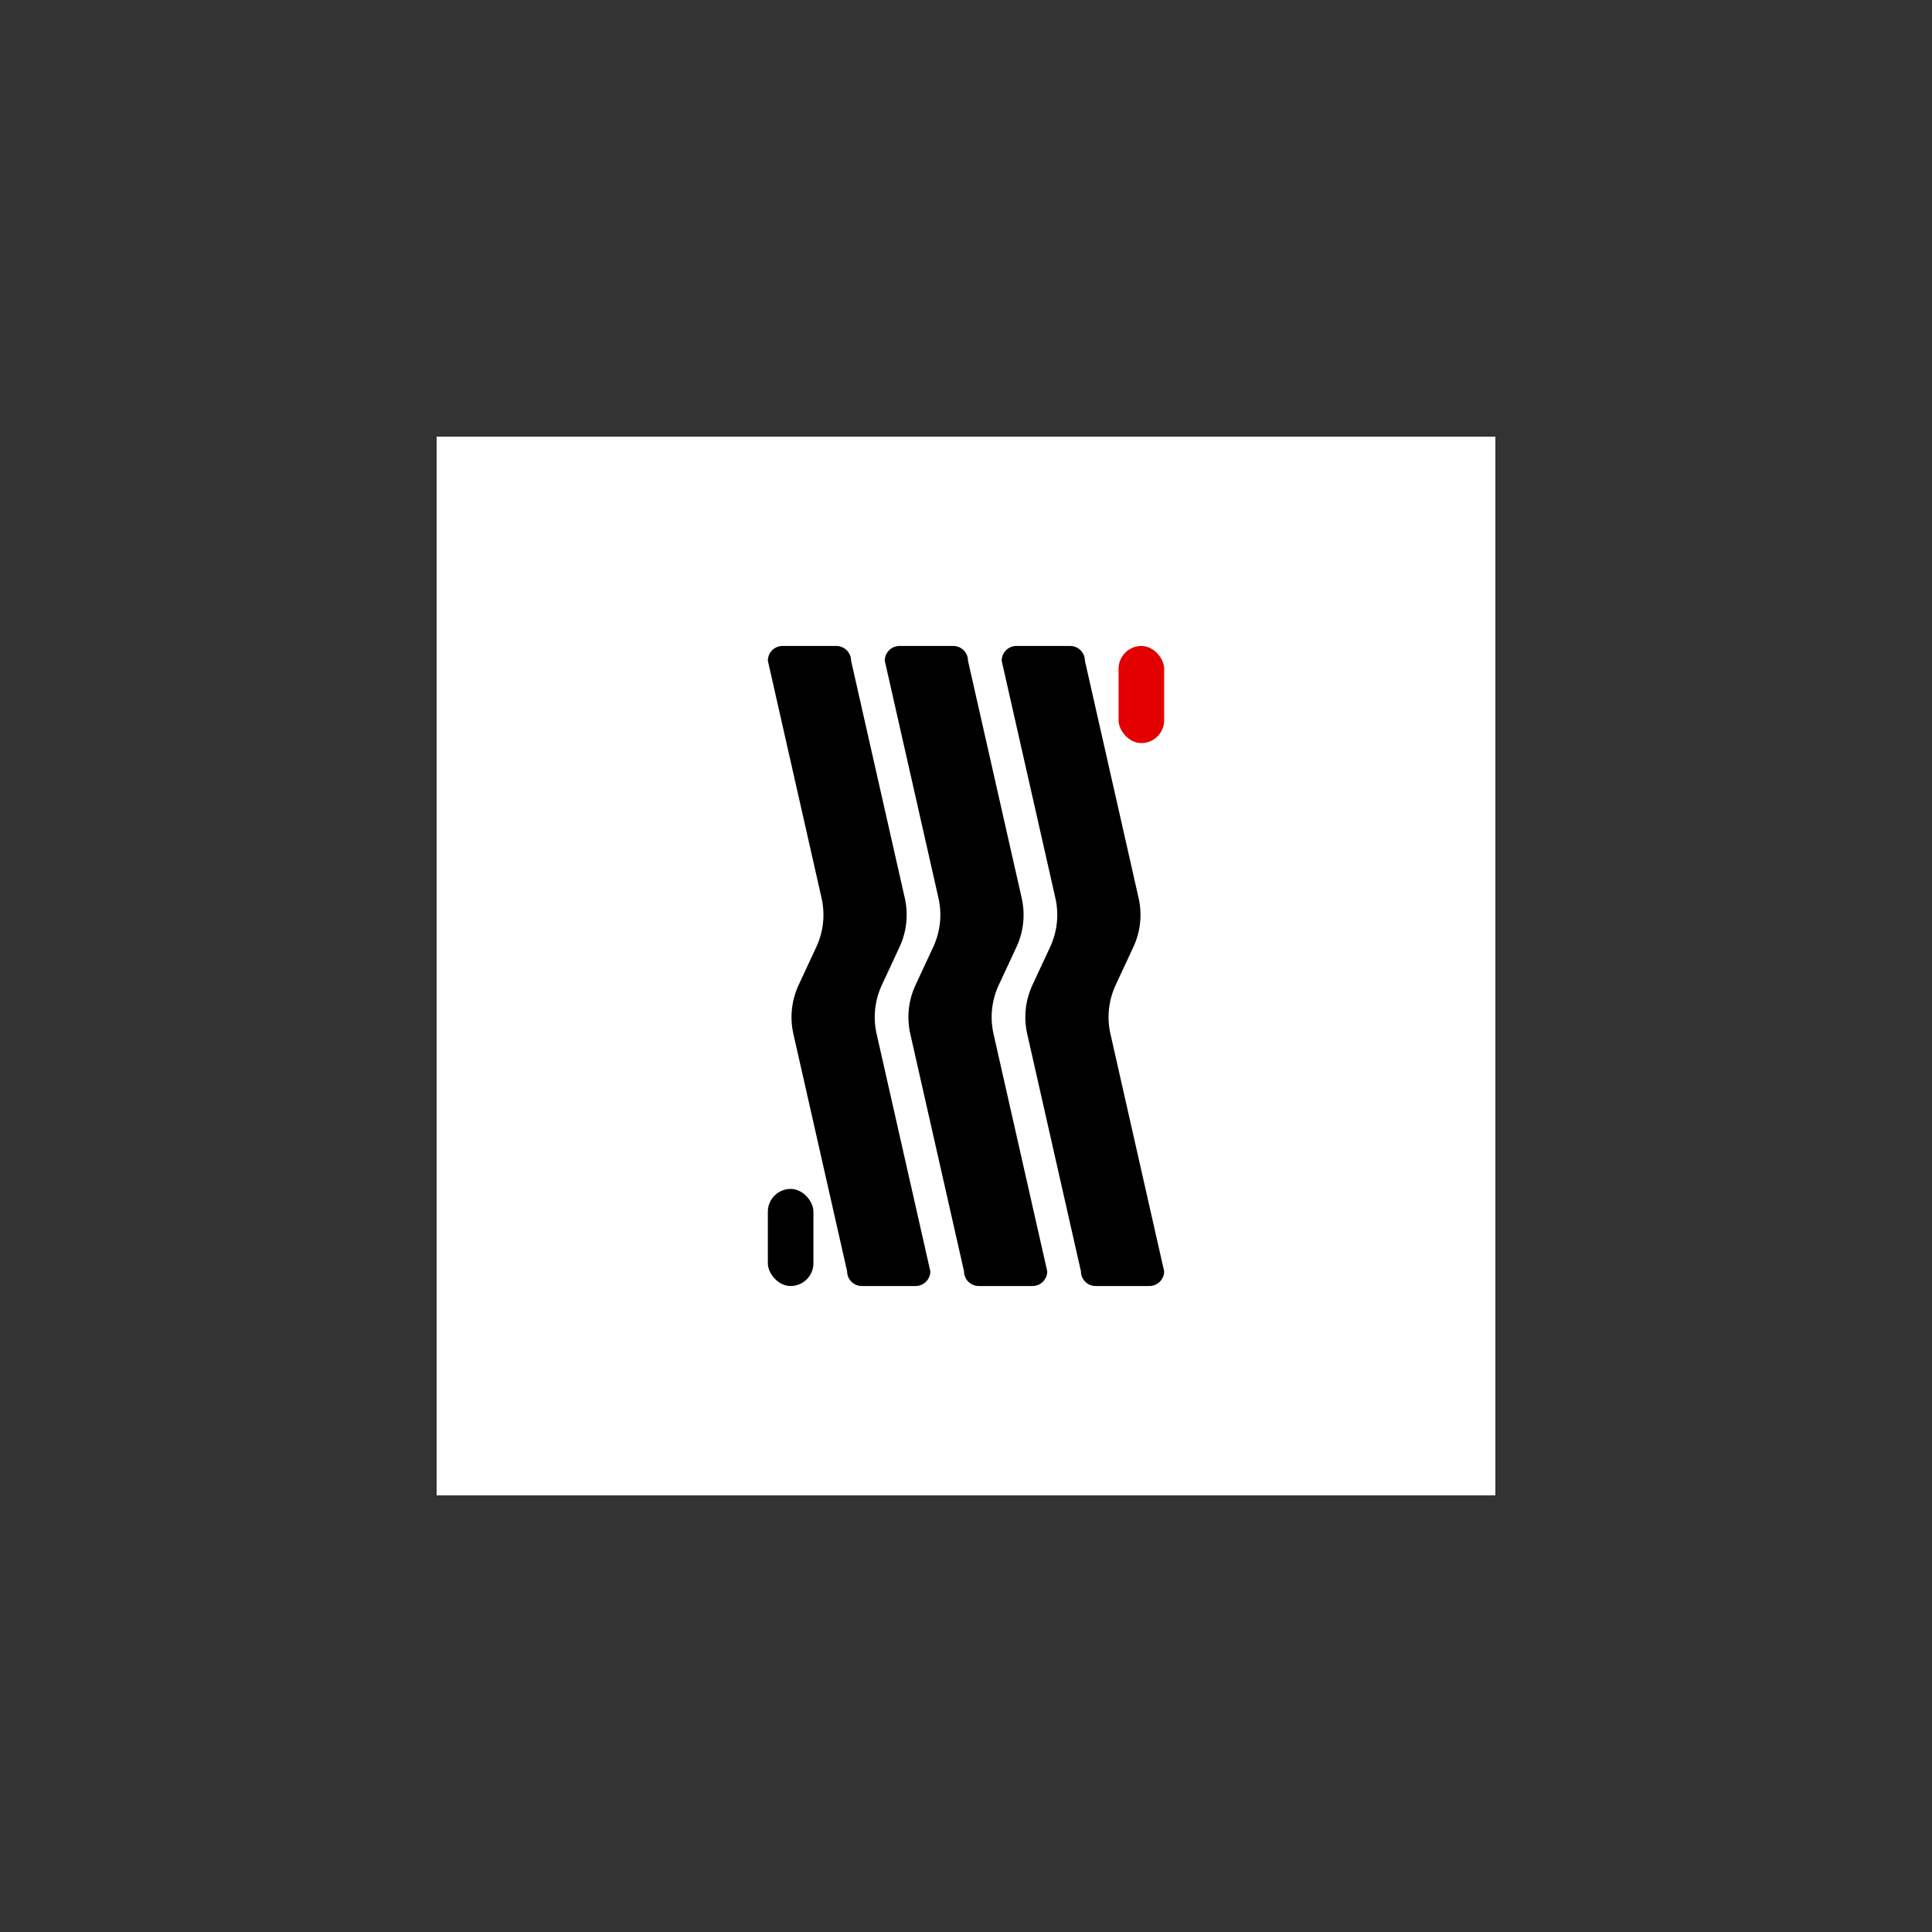 <?xml version="1.0" encoding="UTF-8"?>
<svg id="Calque_1" data-name="Calque 1" xmlns="http://www.w3.org/2000/svg" viewBox="0 0 3000 3000">
  <rect x="0" y="0" width="3000" height="3000" fill="#333333" stroke="none"/>
  <defs>
    <style>
      .cls-1 {
        fill: #fff;
      }

      .cls-2 {
        fill: #e20000;
      }
    </style>
  </defs>
  <rect class="cls-1" x="678" y="678" width="1644" height="1644"/>
  <g>
    <path d="M1784.845,1996.923h-83.536c-12.618,0-22.847-10.229-22.847-22.847l-83.425-368.67c-5.758-25.447-2.913-52.086,8.09-75.743l27.594-59.326c11.003-23.657,13.848-50.295,8.09-75.743l-83.425-368.67c0-12.618,10.229-22.847,22.847-22.847h83.536c12.618,0,22.847,10.229,22.847,22.847l83.425,368.67c5.758,25.447,2.913,52.086-8.09,75.743l-27.594,59.326c-11.003,23.657-13.848,50.295-8.09,75.743l83.425,368.67c0,12.618-10.229,22.847-22.847,22.847Z"/>
    <path d="M1603.306,1996.923h-83.536c-12.618,0-22.847-10.229-22.847-22.847l-83.425-368.67c-5.758-25.447-2.913-52.086,8.09-75.743l27.594-59.326c11.003-23.657,13.848-50.295,8.09-75.743l-83.425-368.67c0-12.618,10.229-22.847,22.847-22.847h83.536c12.618,0,22.847,10.229,22.847,22.847l83.425,368.67c5.758,25.447,2.913,52.086-8.09,75.743l-27.594,59.326c-11.003,23.657-13.848,50.295-8.09,75.743l83.425,368.67c0,12.618-10.229,22.847-22.847,22.847Z"/>
    <path d="M1421.768,1996.923h-83.536c-12.618,0-22.847-10.229-22.847-22.847l-83.425-368.67c-5.758-25.447-2.913-52.086,8.09-75.743l27.594-59.326c11.003-23.657,13.848-50.295,8.09-75.743l-83.425-368.67c0-12.618,10.229-22.847,22.847-22.847h83.536c12.618,0,22.847,10.229,22.847,22.847l83.425,368.67c5.758,25.447,2.913,52.086-8.09,75.743l-27.594,59.326c-11.003,23.657-13.848,50.295-8.09,75.743l83.425,368.67c0,12.618-10.229,22.847-22.847,22.847Z"/>
    <rect x="1192.308" y="1846.154" width="70.769" height="150.769" rx="35.385" ry="35.385"/>
    <rect class="cls-2" x="1736.923" y="1003.077" width="70.769" height="150.769" rx="35.385" ry="35.385"/>
  </g>
</svg>